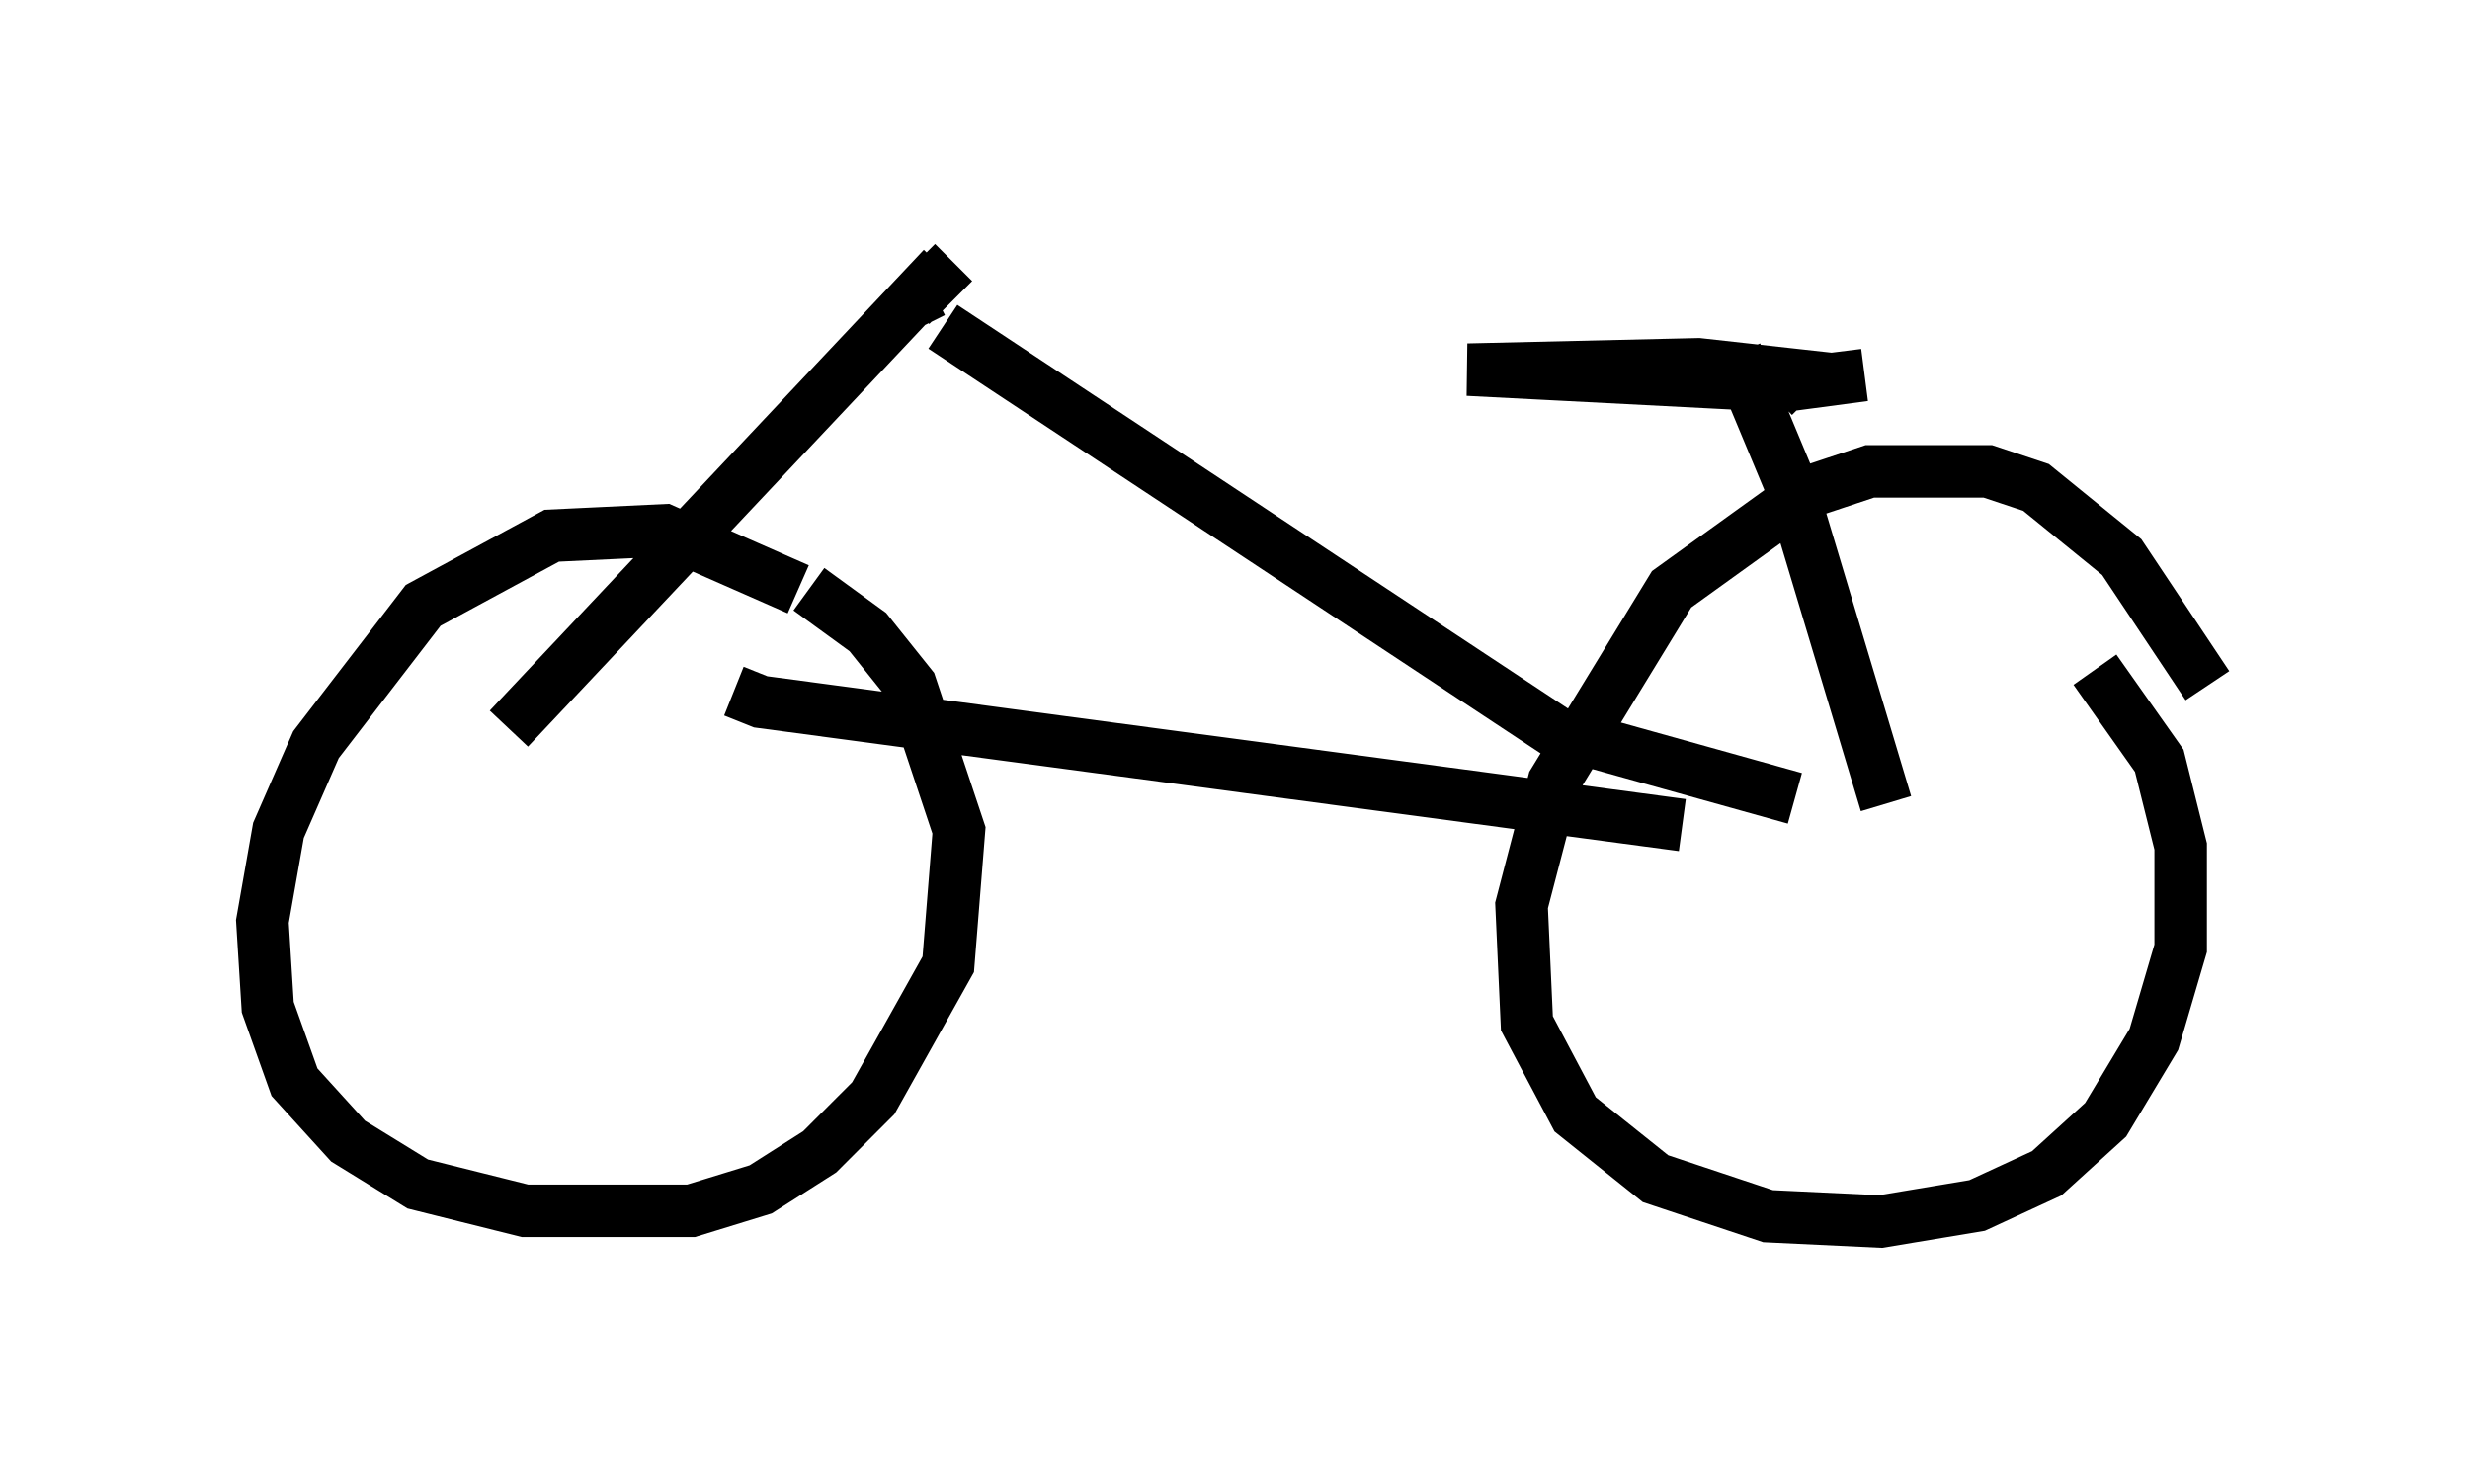 <?xml version="1.0" encoding="utf-8" ?>
<svg baseProfile="full" height="28.273" version="1.1" width="47.057" xmlns="http://www.w3.org/2000/svg" xmlns:ev="http://www.w3.org/2001/xml-events" xmlns:xlink="http://www.w3.org/1999/xlink"><defs /><rect fill="white" height="28.273" width="47.057" x="0" y="0" /><path d="M16.229, 12.656 m-1.021, -1.429 l-2.552, -1.123 -2.144, 0.102 l-2.45, 1.327 -2.042, 2.654 l-0.715, 1.633 -0.306, 1.735 l0.102, 1.633 0.51, 1.429 l1.021, 1.123 1.327, 0.817 l2.042, 0.51 3.165, 0.0 l1.327, -0.408 1.123, -0.715 l1.021, -1.021 1.429, -2.552 l0.204, -2.552 -0.919, -2.756 l-0.817, -1.021 -1.123, -0.817 m26.644, 1.838 l-1.633, -2.45 -1.633, -1.327 l-0.919, -0.306 -2.246, 0.0 l-1.225, 0.408 -2.552, 1.838 l-2.246, 3.675 -0.613, 2.348 l0.102, 2.246 0.919, 1.735 l1.531, 1.225 2.144, 0.715 l2.144, 0.102 1.838, -0.306 l1.327, -0.613 1.123, -1.021 l0.919, -1.531 0.51, -1.735 l0.0, -1.94 -0.408, -1.633 l-1.225, -1.735 m-30.217, 1.123 l8.269, -8.779 m17.967, 10.208 l-1.838, -6.125 -1.021, -2.45 m0.715, 0.817 l0.408, -0.408 -1.838, -0.204 l-4.39, 0.102 5.921, 0.306 l1.633, -0.204 -1.531, 0.204 m-16.027, -1.123 l12.046, 7.963 m-16.027, -1.021 l0.51, 0.204 17.559, 2.348 m-2.246, -1.735 l4.39, 1.225 m-16.64, -8.983 l-0.204, -0.408 0.817, -0.817 " fill="none" stroke="black" stroke-width="1" /></svg>